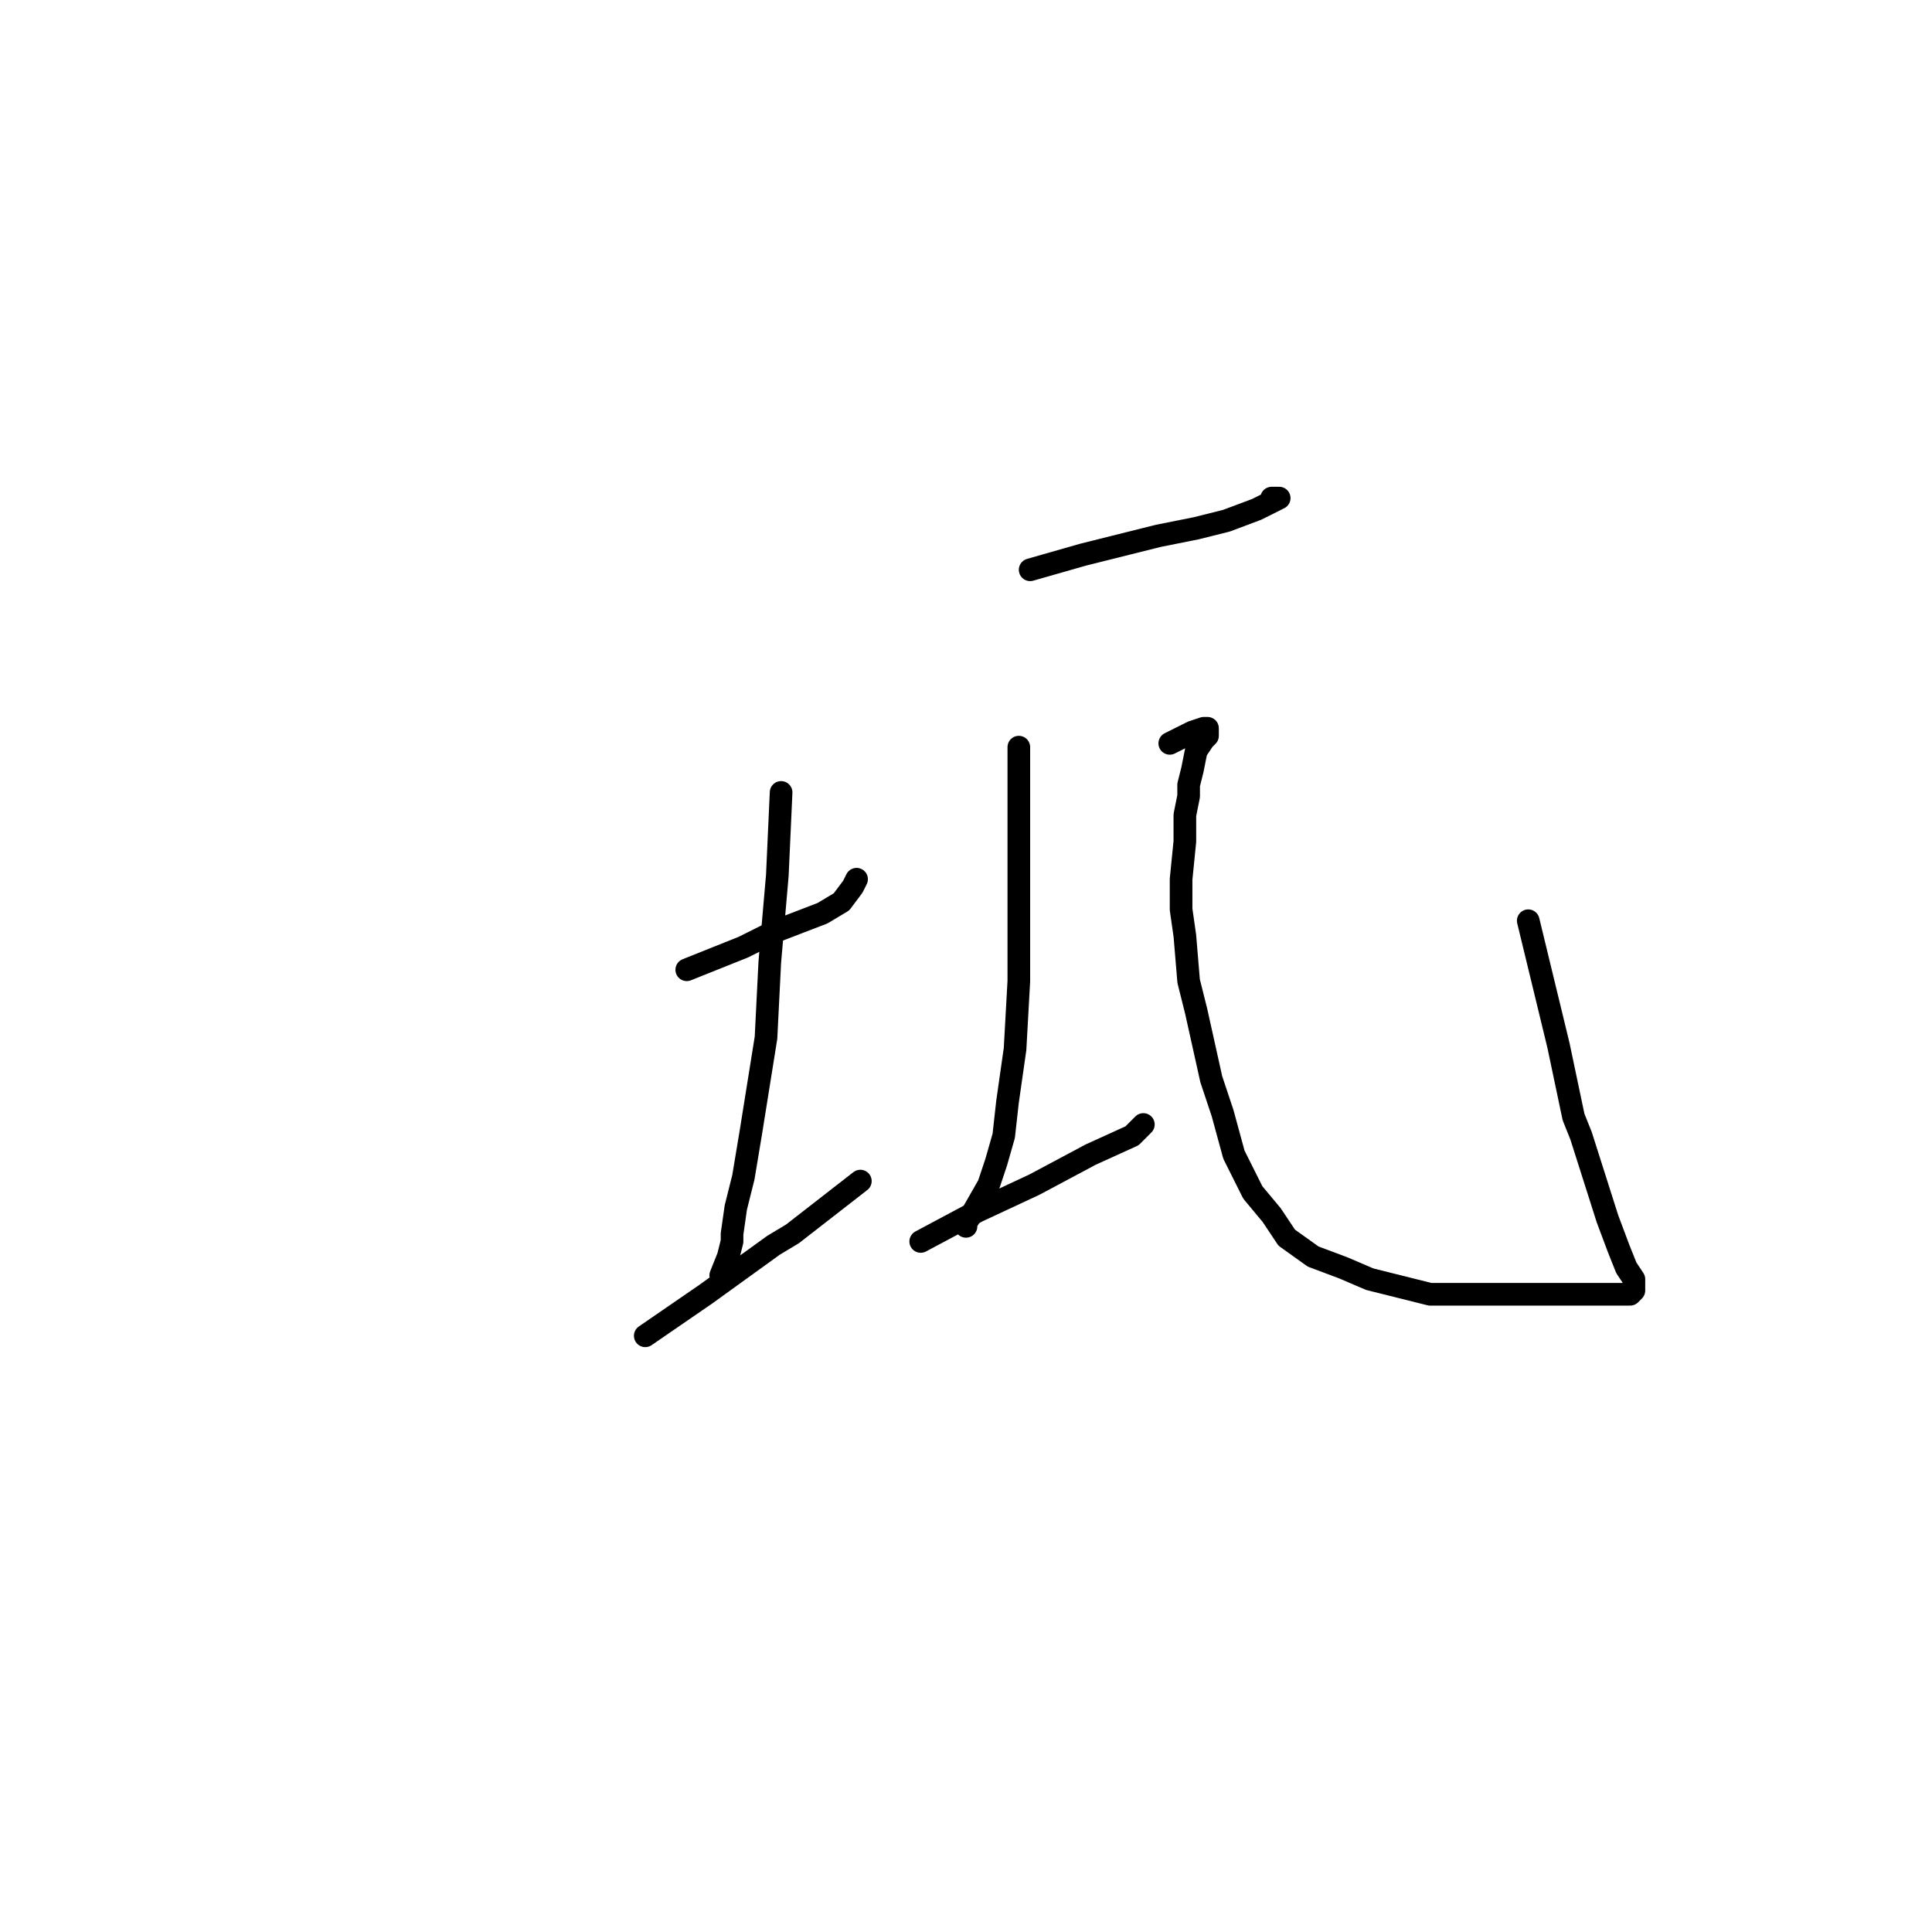 <?xml version="1.0" standalone="no"?>
    <svg width="256" height="256" xmlns="http://www.w3.org/2000/svg" version="1.1">
    <polyline stroke="black" stroke-width="3" stroke-linecap="round" fill="transparent" stroke-linejoin="round" points="91 128.5 98.5 125.5 102.5 123.5 109 121 111.5 119.5 113 117.5 113.5 116.5 113.5 116.5 " />
        <polyline stroke="black" stroke-width="3" stroke-linecap="round" fill="transparent" stroke-linejoin="round" points="103.5 105 103 116 102 127.5 101.5 137.5 99.5 150 98.5 156 97.5 160 97 163.5 97 164.5 96.5 166.5 95.5 169 95.5 169 " />
        <polyline stroke="black" stroke-width="3" stroke-linecap="round" fill="transparent" stroke-linejoin="round" points="85.5 177 93.5 171.5 102.5 165 105 163.5 114 156.5 114 156.5 " />
        <polyline stroke="black" stroke-width="3" stroke-linecap="round" fill="transparent" stroke-linejoin="round" points="136.5 75.5 140 74.5 143.5 73.5 153.5 71 158.5 70 162.5 69 166.5 67.5 168.5 66.5 169.5 66 168.5 66 168.5 66 " />
        <polyline stroke="black" stroke-width="3" stroke-linecap="round" fill="transparent" stroke-linejoin="round" points="135 99 135 104 135 114 135 122.5 135 130 134.5 139 133.5 146 133 150.5 132 154 131 157 129 160.5 128 162 128 162.5 128 162.5 " />
        <polyline stroke="black" stroke-width="3" stroke-linecap="round" fill="transparent" stroke-linejoin="round" points="122 164.5 129.5 160.5 137 157 144.5 153 150 150.5 151.5 149 151.5 149 " />
        <polyline stroke="black" stroke-width="3" stroke-linecap="round" fill="transparent" stroke-linejoin="round" points="155 98.5 156 98 158 97 159.5 96.5 160 96.5 160 97 160 97.5 159.5 98 158.5 99.5 158 102 157.5 104 157.5 105.5 157 108 157 111.5 156.5 116.5 156.5 120.5 157 124 157.5 130 158.5 134 159.5 138.5 160.5 143 162 147.5 163.5 153 166 158 168.5 161 170.5 164 174 166.5 178 168 181.5 169.5 185.5 170.5 189.5 171.5 196.5 171.5 200 171.5 205 171.5 208 171.5 211.5 171.5 214 171.5 215.5 171.5 216 171.5 216.5 171 216.5 170.5 216.5 169.5 215.5 168 214.5 165.5 213 161.5 209.5 150.5 208.5 148 206.5 138.5 202.5 122 202.5 122 " />
        </svg>